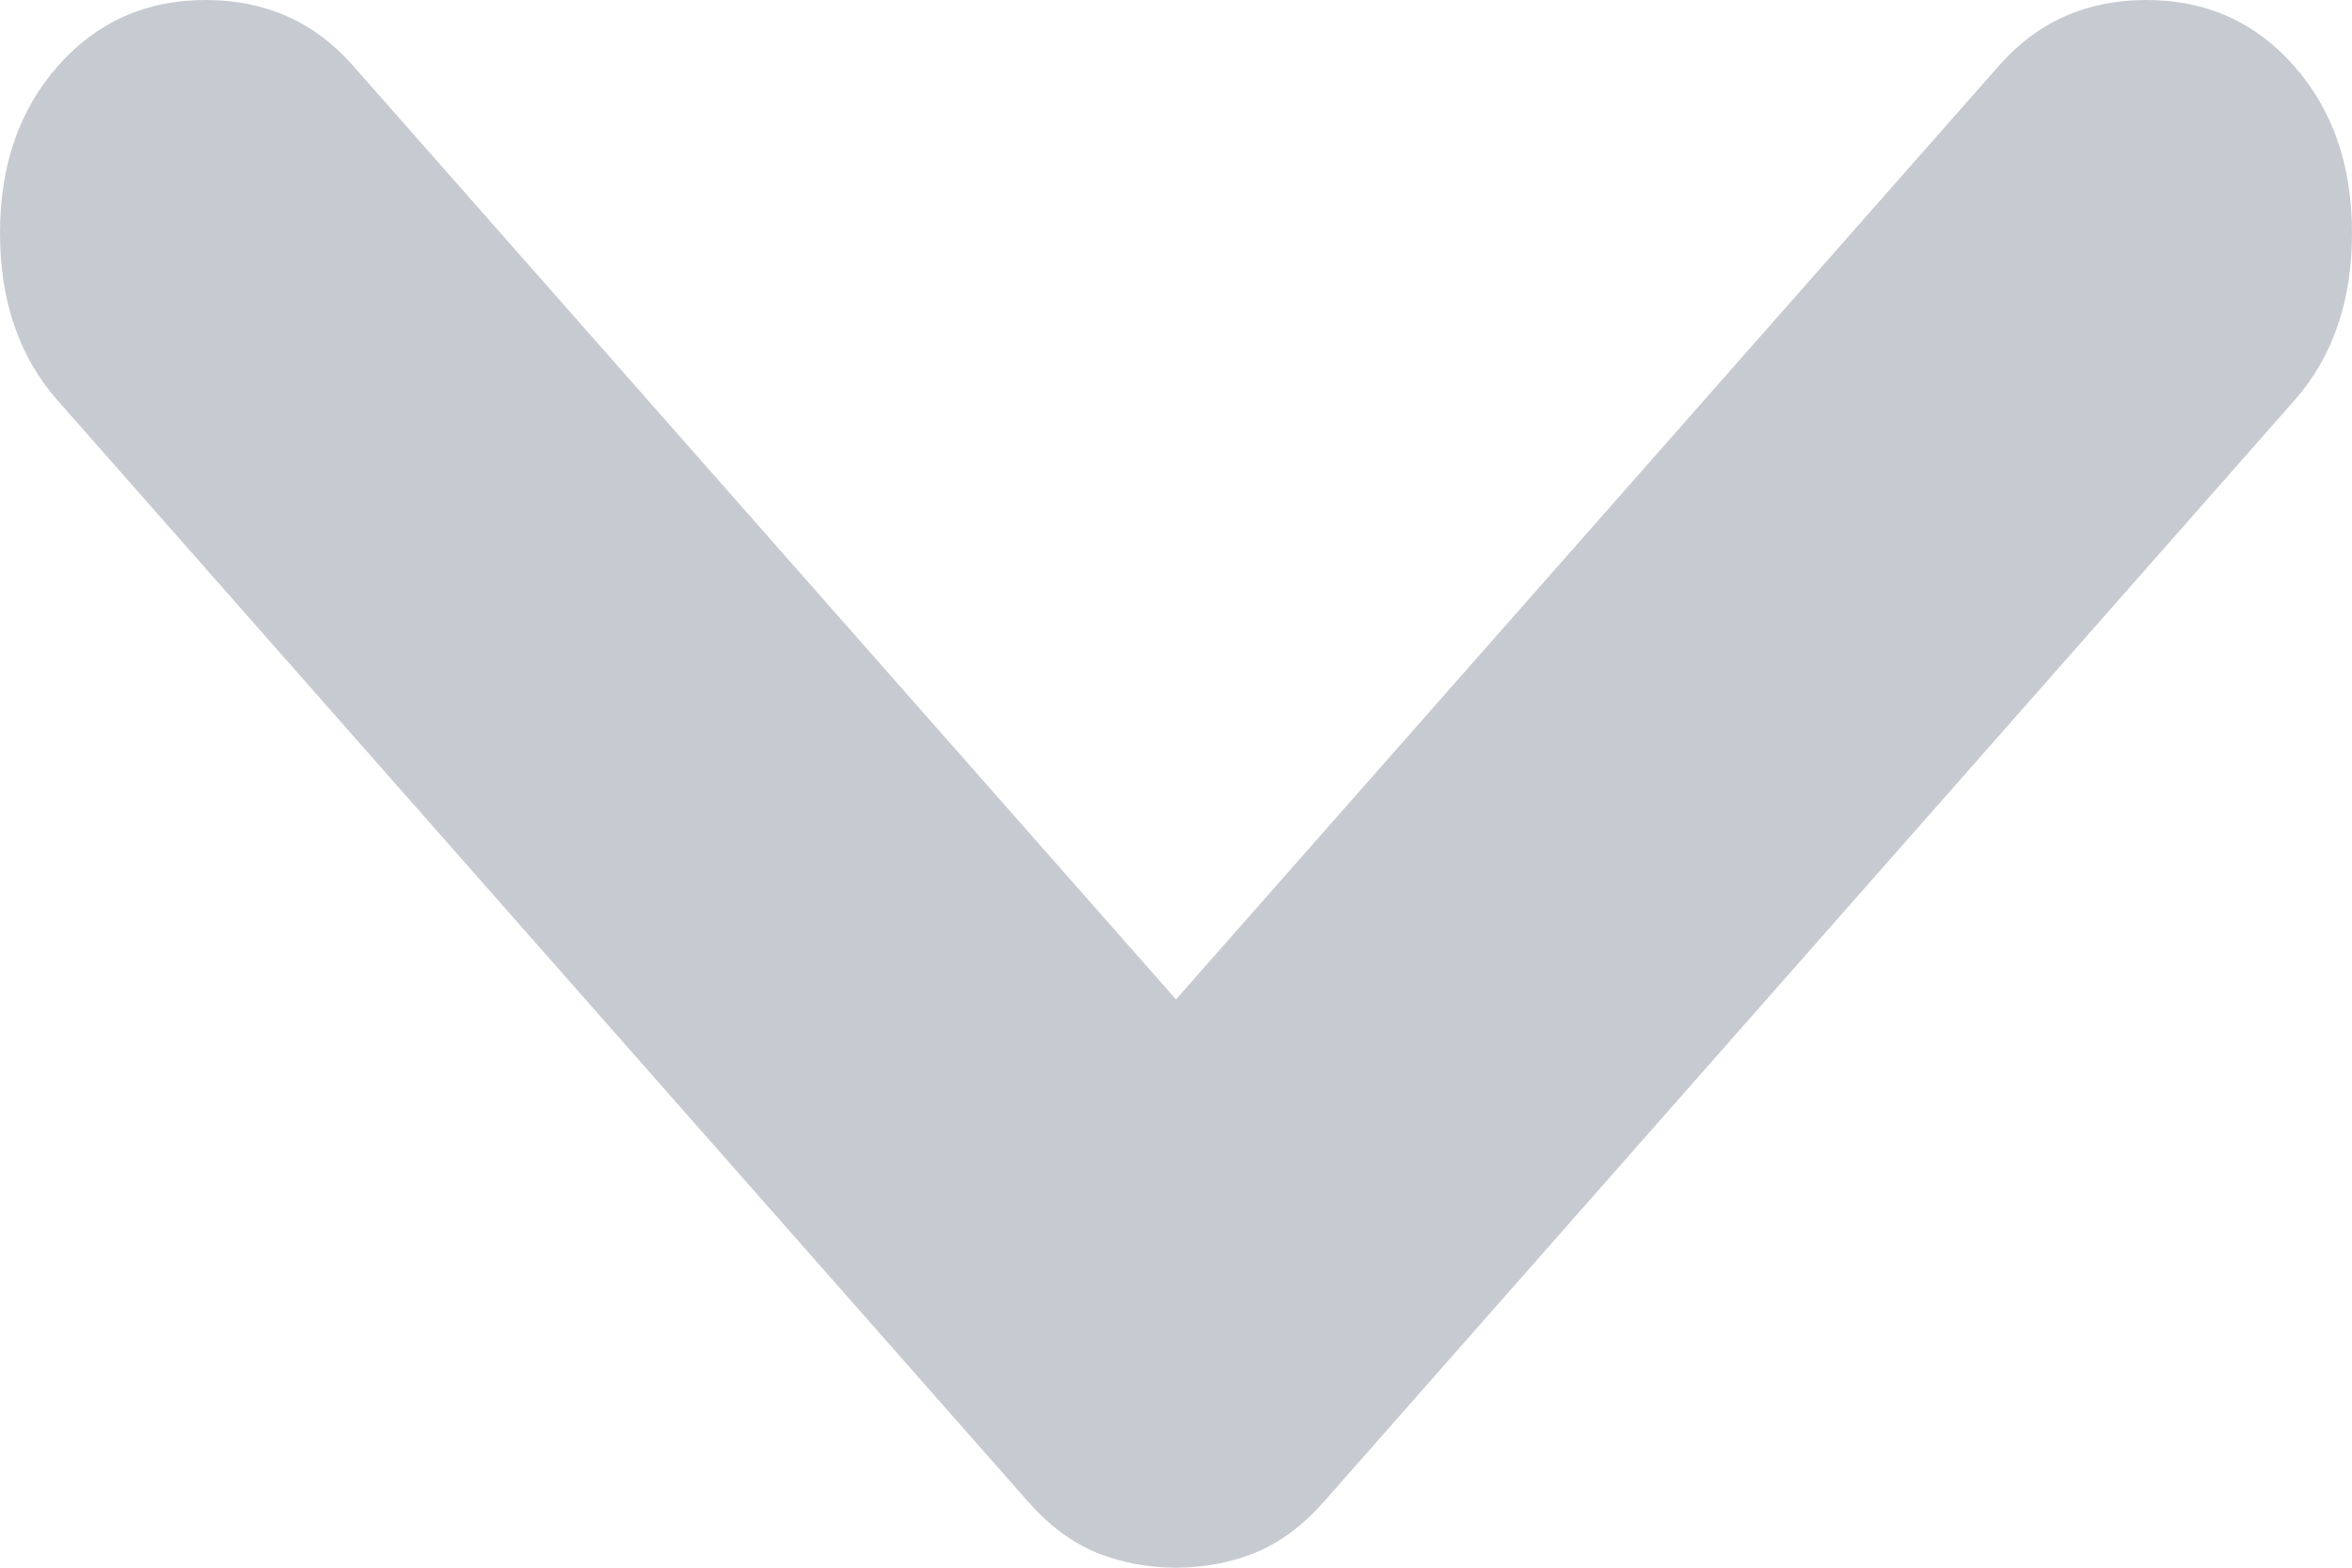 <svg width="6" height="4" viewBox="0 0 6 4" fill="none" xmlns="http://www.w3.org/2000/svg">
<path opacity="0.5" d="M3 4C2.928 4 2.861 3.987 2.798 3.962C2.735 3.936 2.677 3.893 2.623 3.832L0.148 1.023C0.049 0.911 0 0.768 0 0.595C0 0.422 0.049 0.28 0.148 0.168C0.247 0.056 0.372 0 0.525 0C0.677 0 0.803 0.056 0.901 0.168L3 2.55L5.099 0.168C5.197 0.056 5.323 0 5.475 0C5.628 0 5.753 0.056 5.852 0.168C5.951 0.28 6 0.422 6 0.595C6 0.768 5.951 0.911 5.852 1.023L3.377 3.832C3.323 3.893 3.265 3.936 3.202 3.962C3.139 3.987 3.072 4 3 4Z" fill="#8E99A4"/>
</svg>
